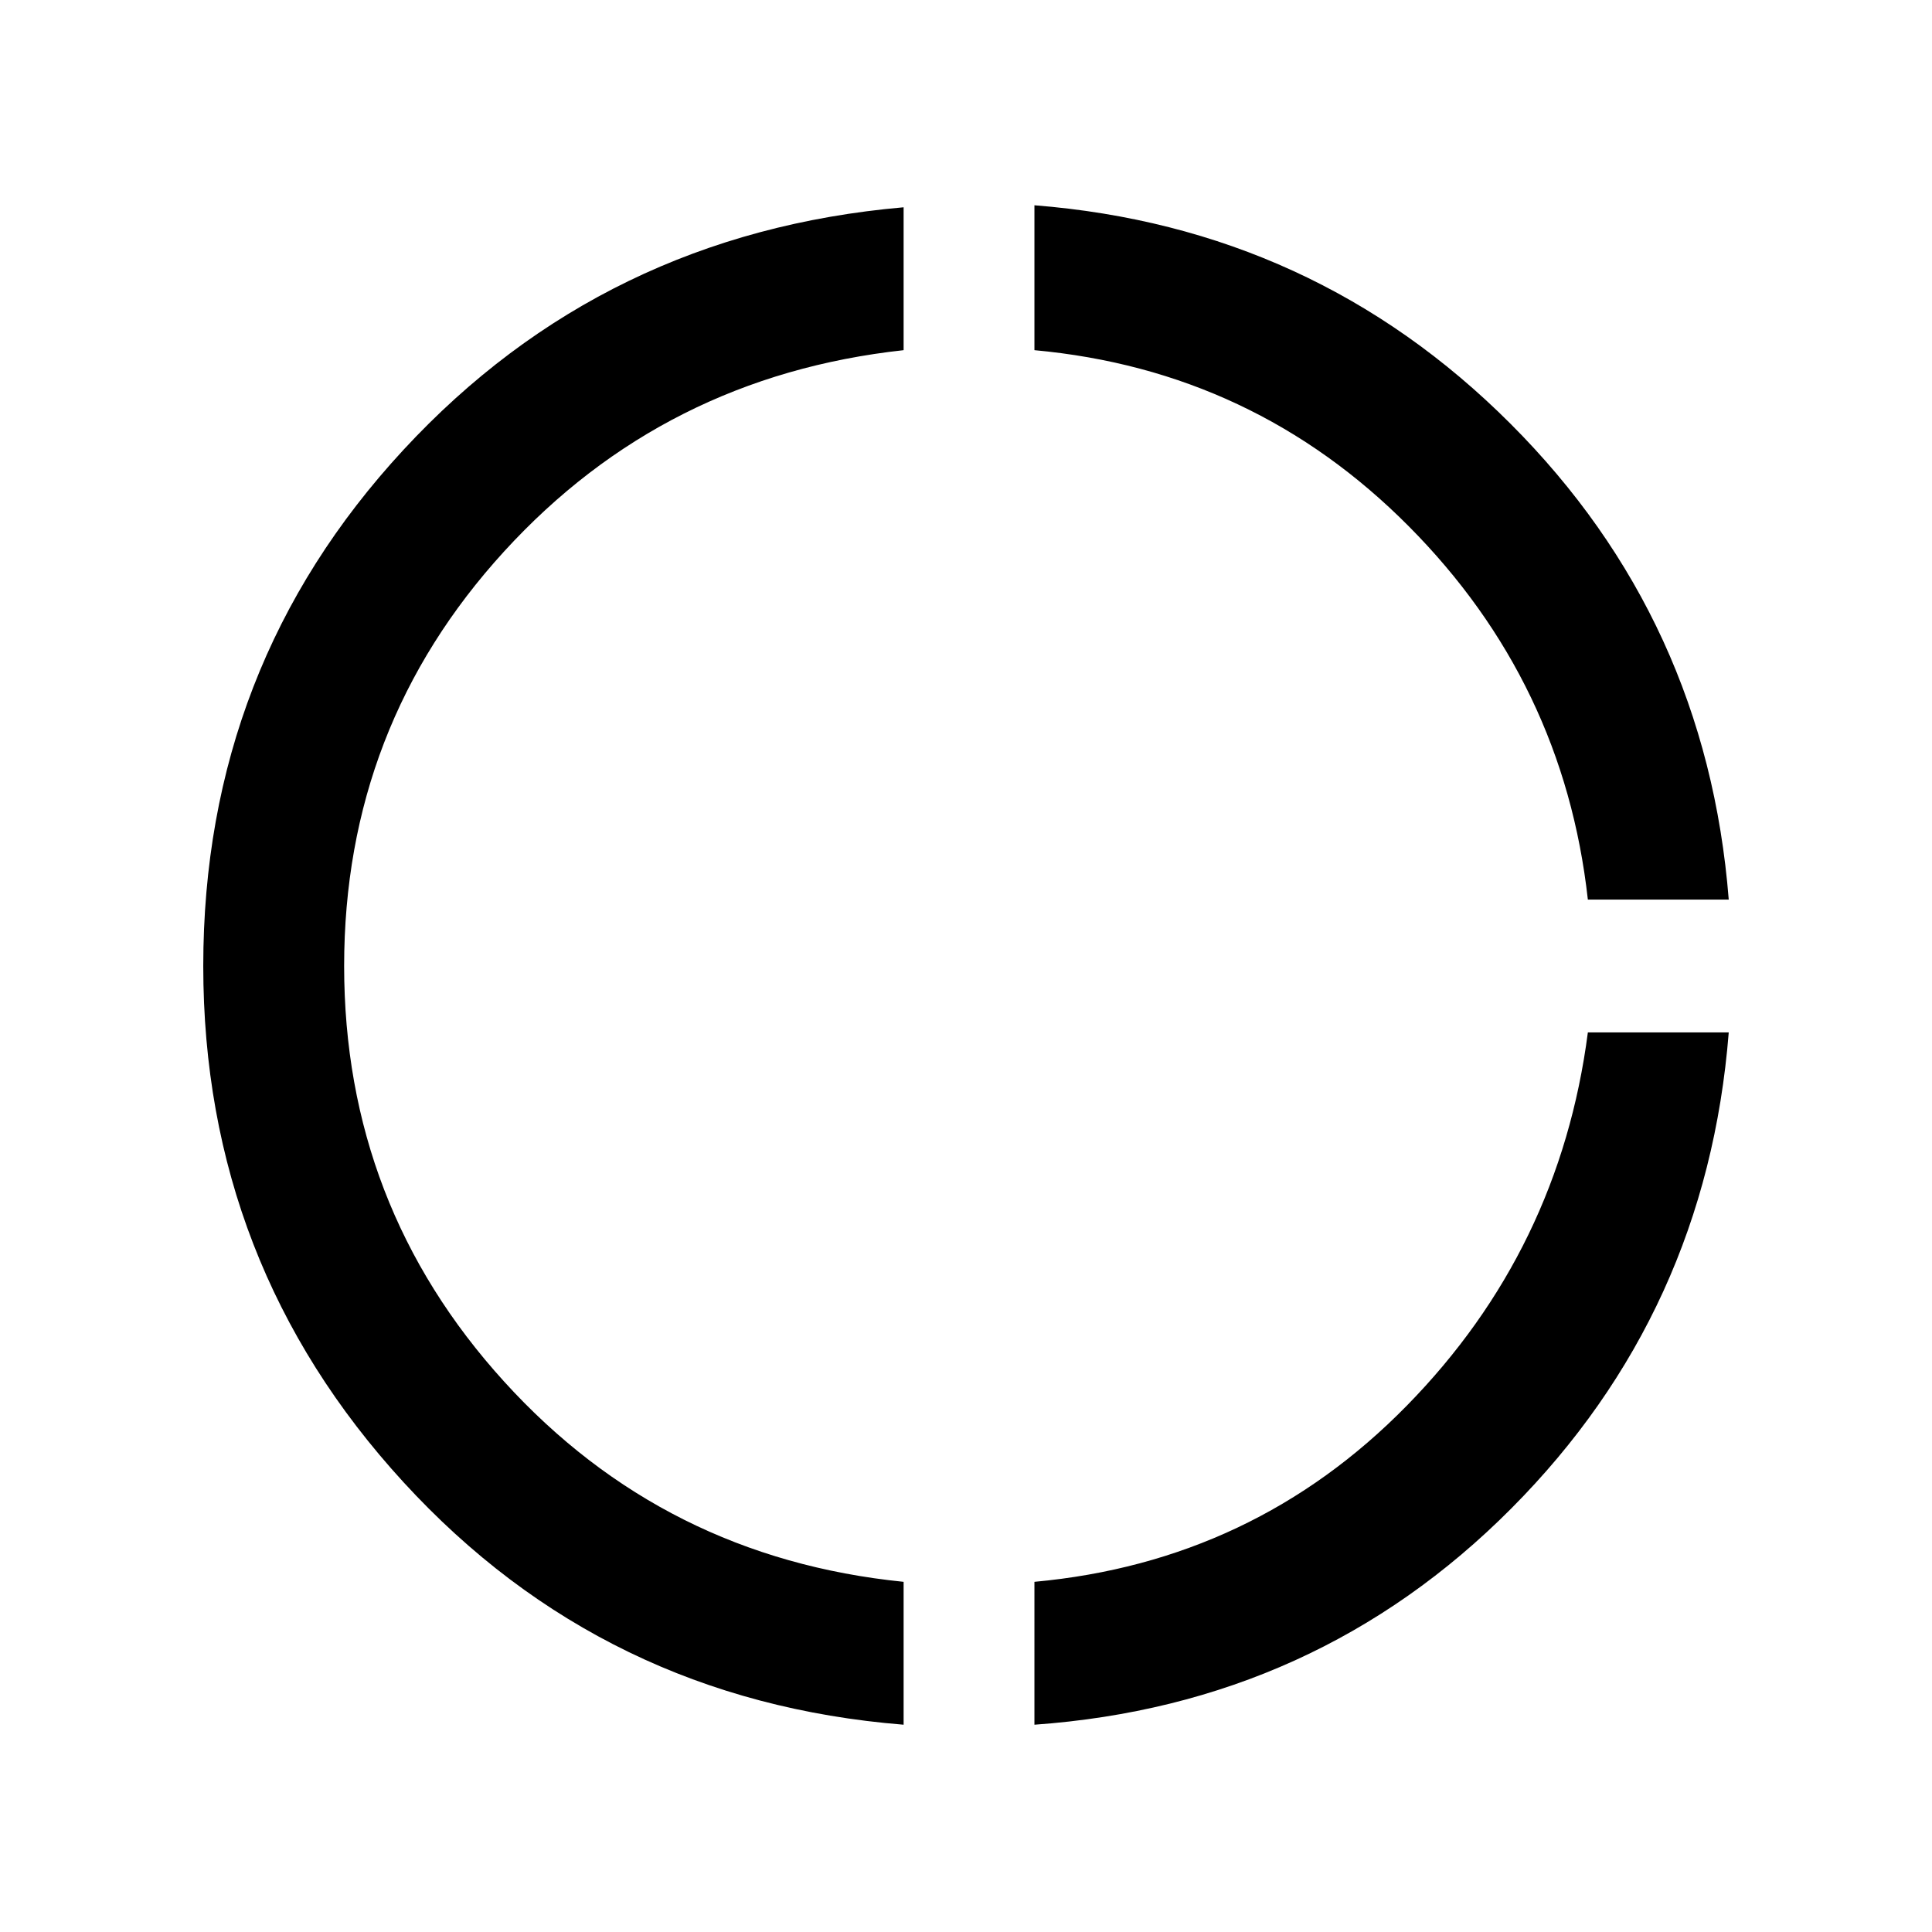<svg xmlns="http://www.w3.org/2000/svg" width="48" height="48" viewBox="0 0 48 48"><path d="M22.45 42.85q-7.45-.6-12.425-6.025Q5.05 31.4 5.05 24q0-7.45 4.975-12.825Q15 5.8 22.45 5.15V8.7q-5.95.65-9.925 5Q8.55 18.05 8.55 24q0 5.95 3.975 10.325Q16.5 38.7 22.45 39.3Zm3.25 0V39.3q5.45-.5 9.25-4.375t4.5-9.275h3.5q-.55 6.95-5.4 11.825Q32.7 42.35 25.7 42.85Zm13.75-20.5q-.6-5.4-4.45-9.275T25.7 8.7V5.1q6.95.55 11.825 5.425Q42.4 15.4 42.95 22.35Z"/></svg>